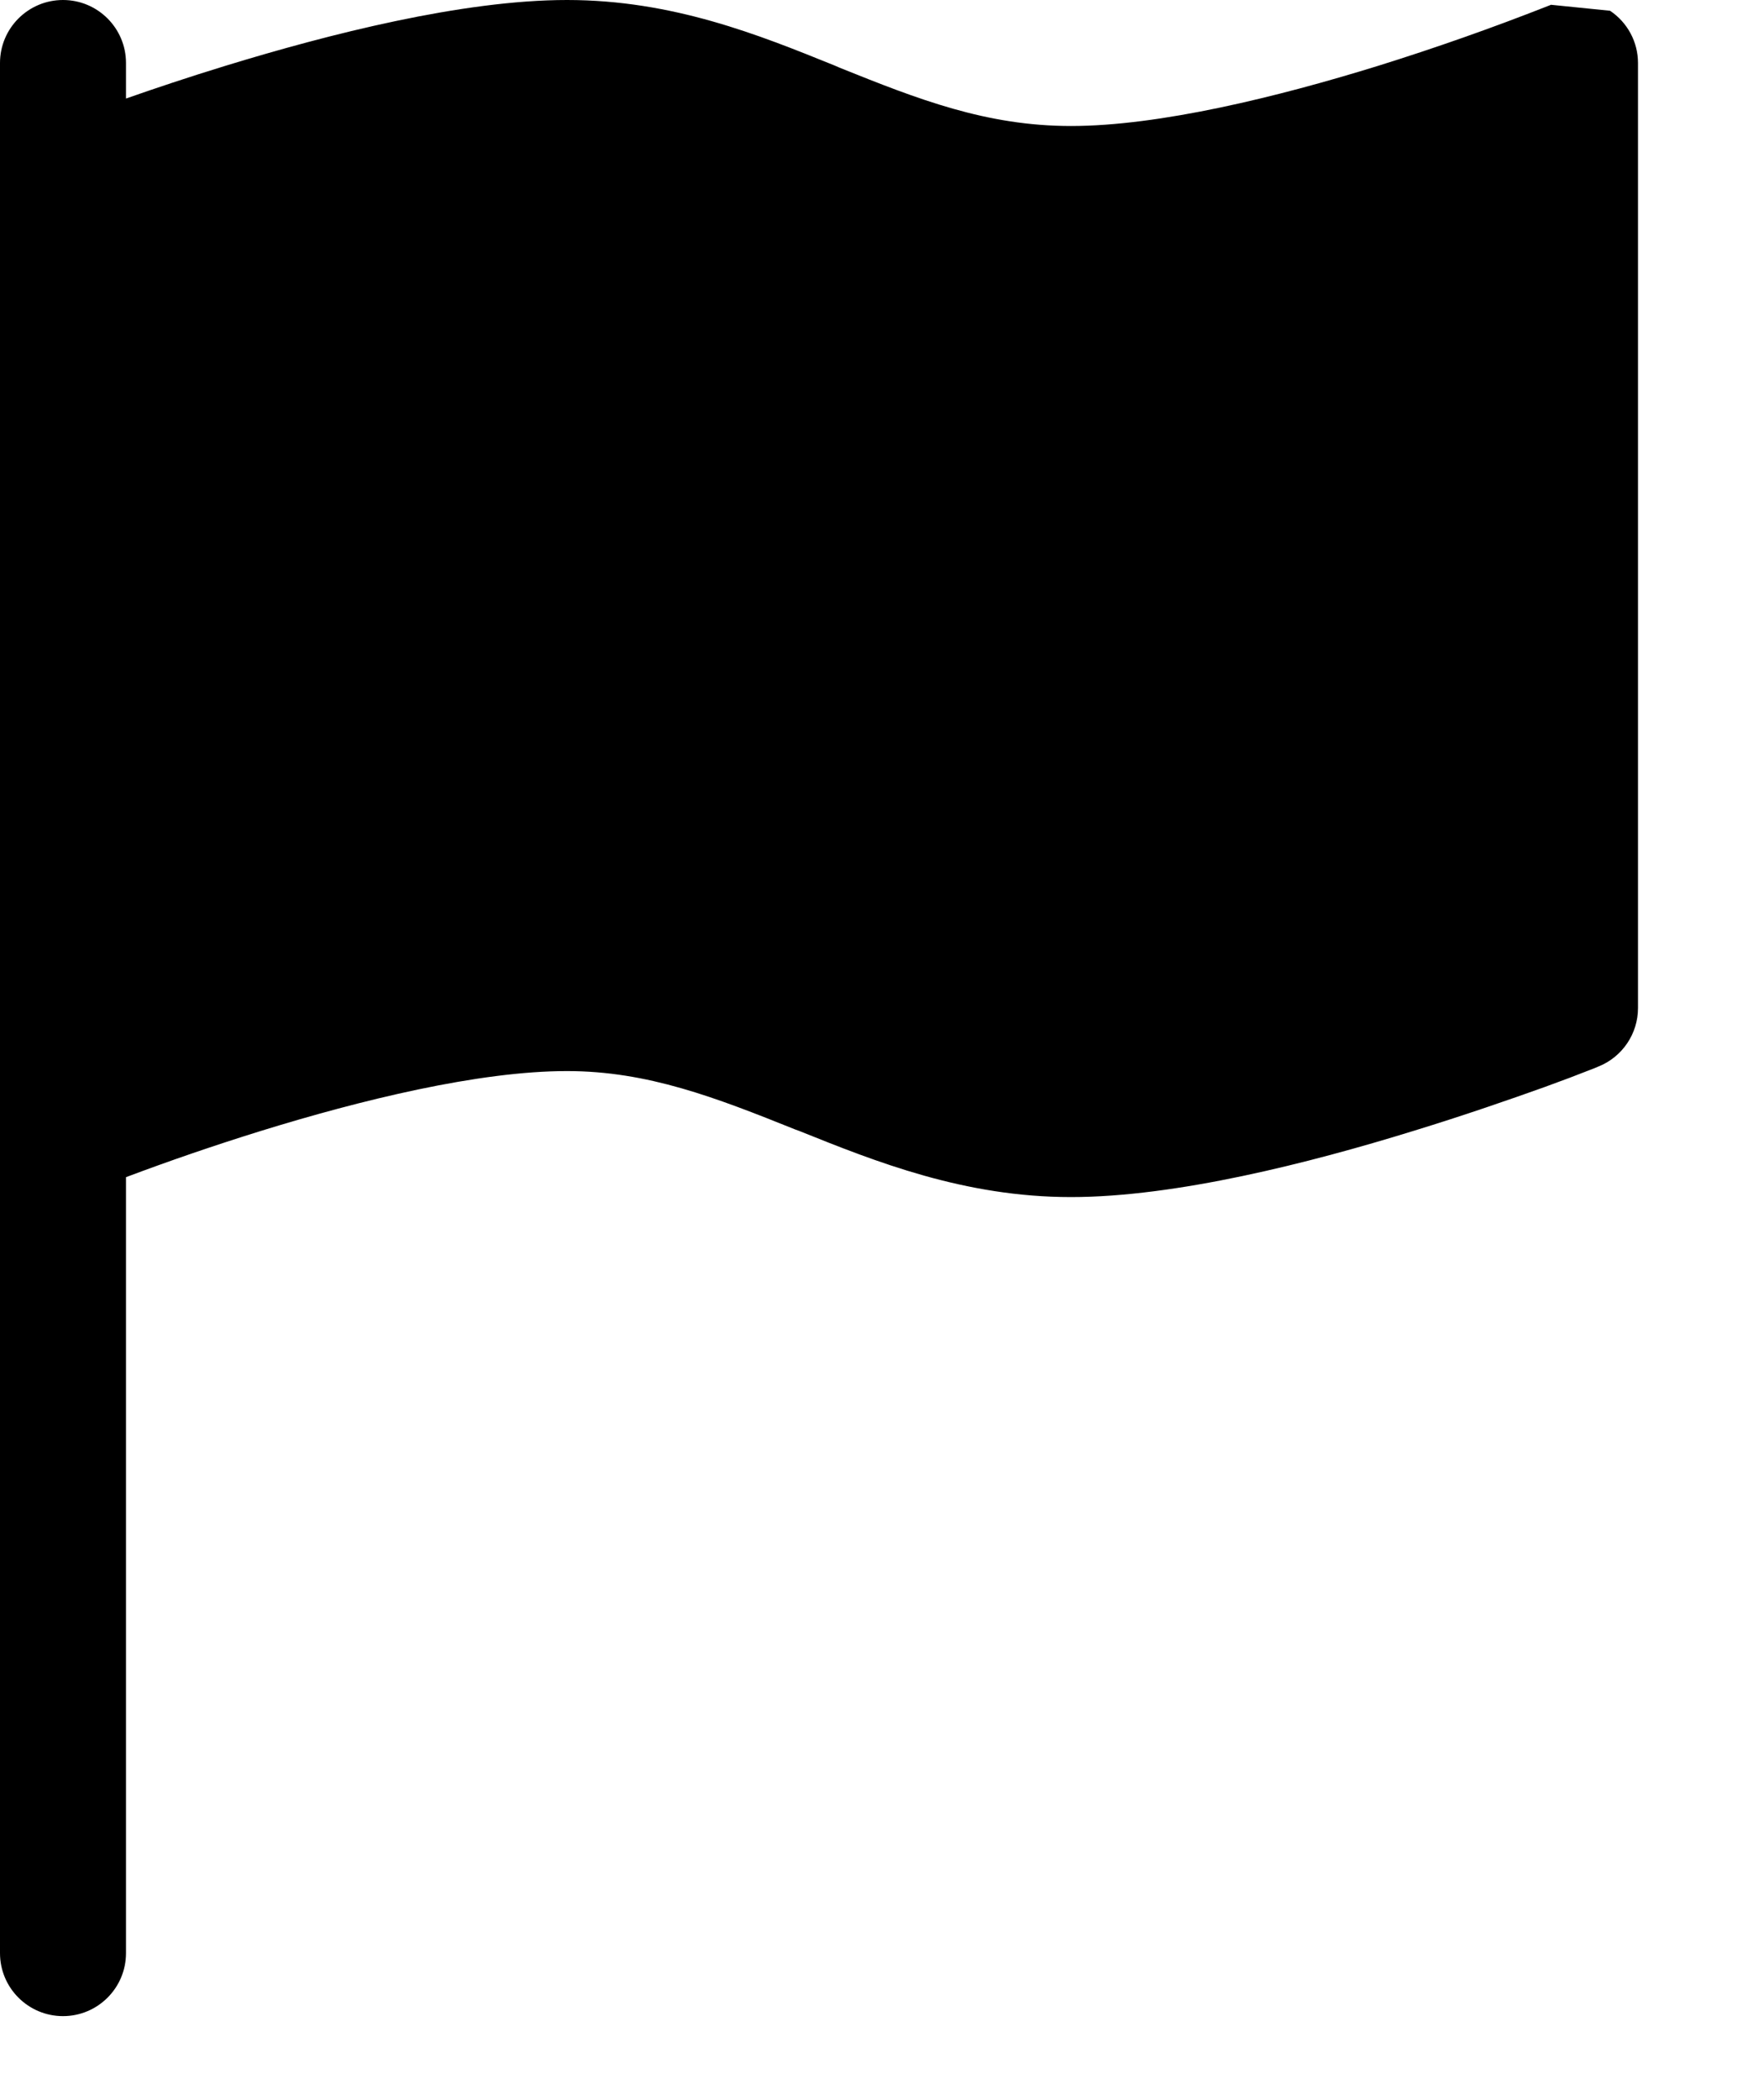﻿<?xml version="1.0" encoding="utf-8"?>
<svg version="1.1" xmlns:xlink="http://www.w3.org/1999/xlink" width="21px" height="25px" xmlns="http://www.w3.org/2000/svg">
  <defs>
    <pattern id="BGPattern" patternUnits="userSpaceOnUse" alignment="0 0" imageRepeat="None" />
  </defs>
  <g>
    <path d="M 18.465 0.057  L 19.167 0.128  C 19.375 0.267  19.5 0.5  19.5 0.75  L 19.5 12  C 19.5 12.306  19.313 12.582  19.029 12.696  L 18.75 12  L 19.029 12.696  L 19.024 12.697  L 19.015 12.702  L 18.981 12.716  C 18.784 12.794  18.585 12.869  18.386 12.941  C 17.989 13.083  17.439 13.275  16.815 13.466  C 15.591 13.844  13.996 14.25  12.75 14.25  C 11.48 14.25  10.428 13.83  9.513 13.462  L 9.471 13.447  C 8.52 13.065  7.71 12.75  6.75 12.75  C 5.7 12.75  4.293 13.095  3.095 13.466  C 2.558 13.633  2.026 13.815  1.5 14.013  L 1.5 23.25  C 1.5 23.664  1.164 24  0.75 24  C 0.336 24  0 23.664  0 23.25  L 0 0.75  C 0 0.336  0.336 0  0.75 0  C 1.164 0  1.5 0.336  1.5 0.75  L 1.5 1.173  C 1.839 1.054  2.244 0.918  2.685 0.783  C 3.909 0.408  5.505 0  6.75 0  C 8.01 0  9.036 0.416  9.931 0.778  L 9.996 0.806  C 10.929 1.182  11.742 1.5  12.75 1.5  C 13.8 1.5  15.207 1.155  16.405 0.784  C 17.088 0.571  17.763 0.333  18.429 0.071  L 18.457 0.06  L 18.463 0.057  L 18.465 0.057  Z " fill-rule="nonzero" fill="rgba(0, 0, 0, 1)" stroke="none" class="fill" />
    <path d="M 19.167 0.128  C 19.375 0.267  19.5 0.5  19.5 0.75  L 19.5 12  C 19.5 12.306  19.313 12.582  19.029 12.696  L 18.75 12  L 19.029 12.696  L 19.024 12.697  L 19.015 12.702  L 18.981 12.716  C 18.784 12.794  18.585 12.869  18.386 12.941  C 17.989 13.083  17.439 13.275  16.815 13.466  C 15.591 13.844  13.996 14.25  12.75 14.25  C 11.48 14.25  10.428 13.83  9.513 13.462  L 9.471 13.447  C 8.52 13.065  7.71 12.75  6.75 12.75  C 5.7 12.75  4.293 13.095  3.095 13.466  C 2.558 13.633  2.026 13.815  1.5 14.013  L 1.5 23.25  C 1.5 23.664  1.164 24  0.75 24  C 0.336 24  0 23.664  0 23.25  L 0 0.75  C 0 0.336  0.336 0  0.75 0  C 1.164 0  1.5 0.336  1.5 0.75  L 1.5 1.173  C 1.839 1.054  2.244 0.918  2.685 0.783  C 3.909 0.408  5.505 0  6.75 0  C 8.01 0  9.036 0.416  9.931 0.778  L 9.996 0.806  C 10.929 1.182  11.742 1.5  12.75 1.5  C 13.8 1.5  15.207 1.155  16.405 0.784  C 17.088 0.571  17.763 0.333  18.429 0.071  L 18.457 0.06  L 18.463 0.057  L 18.465 0.057  " stroke-width="0" stroke-dasharray="0" stroke="rgba(255, 255, 255, 0)" fill="none" class="stroke" />
  </g>
</svg>